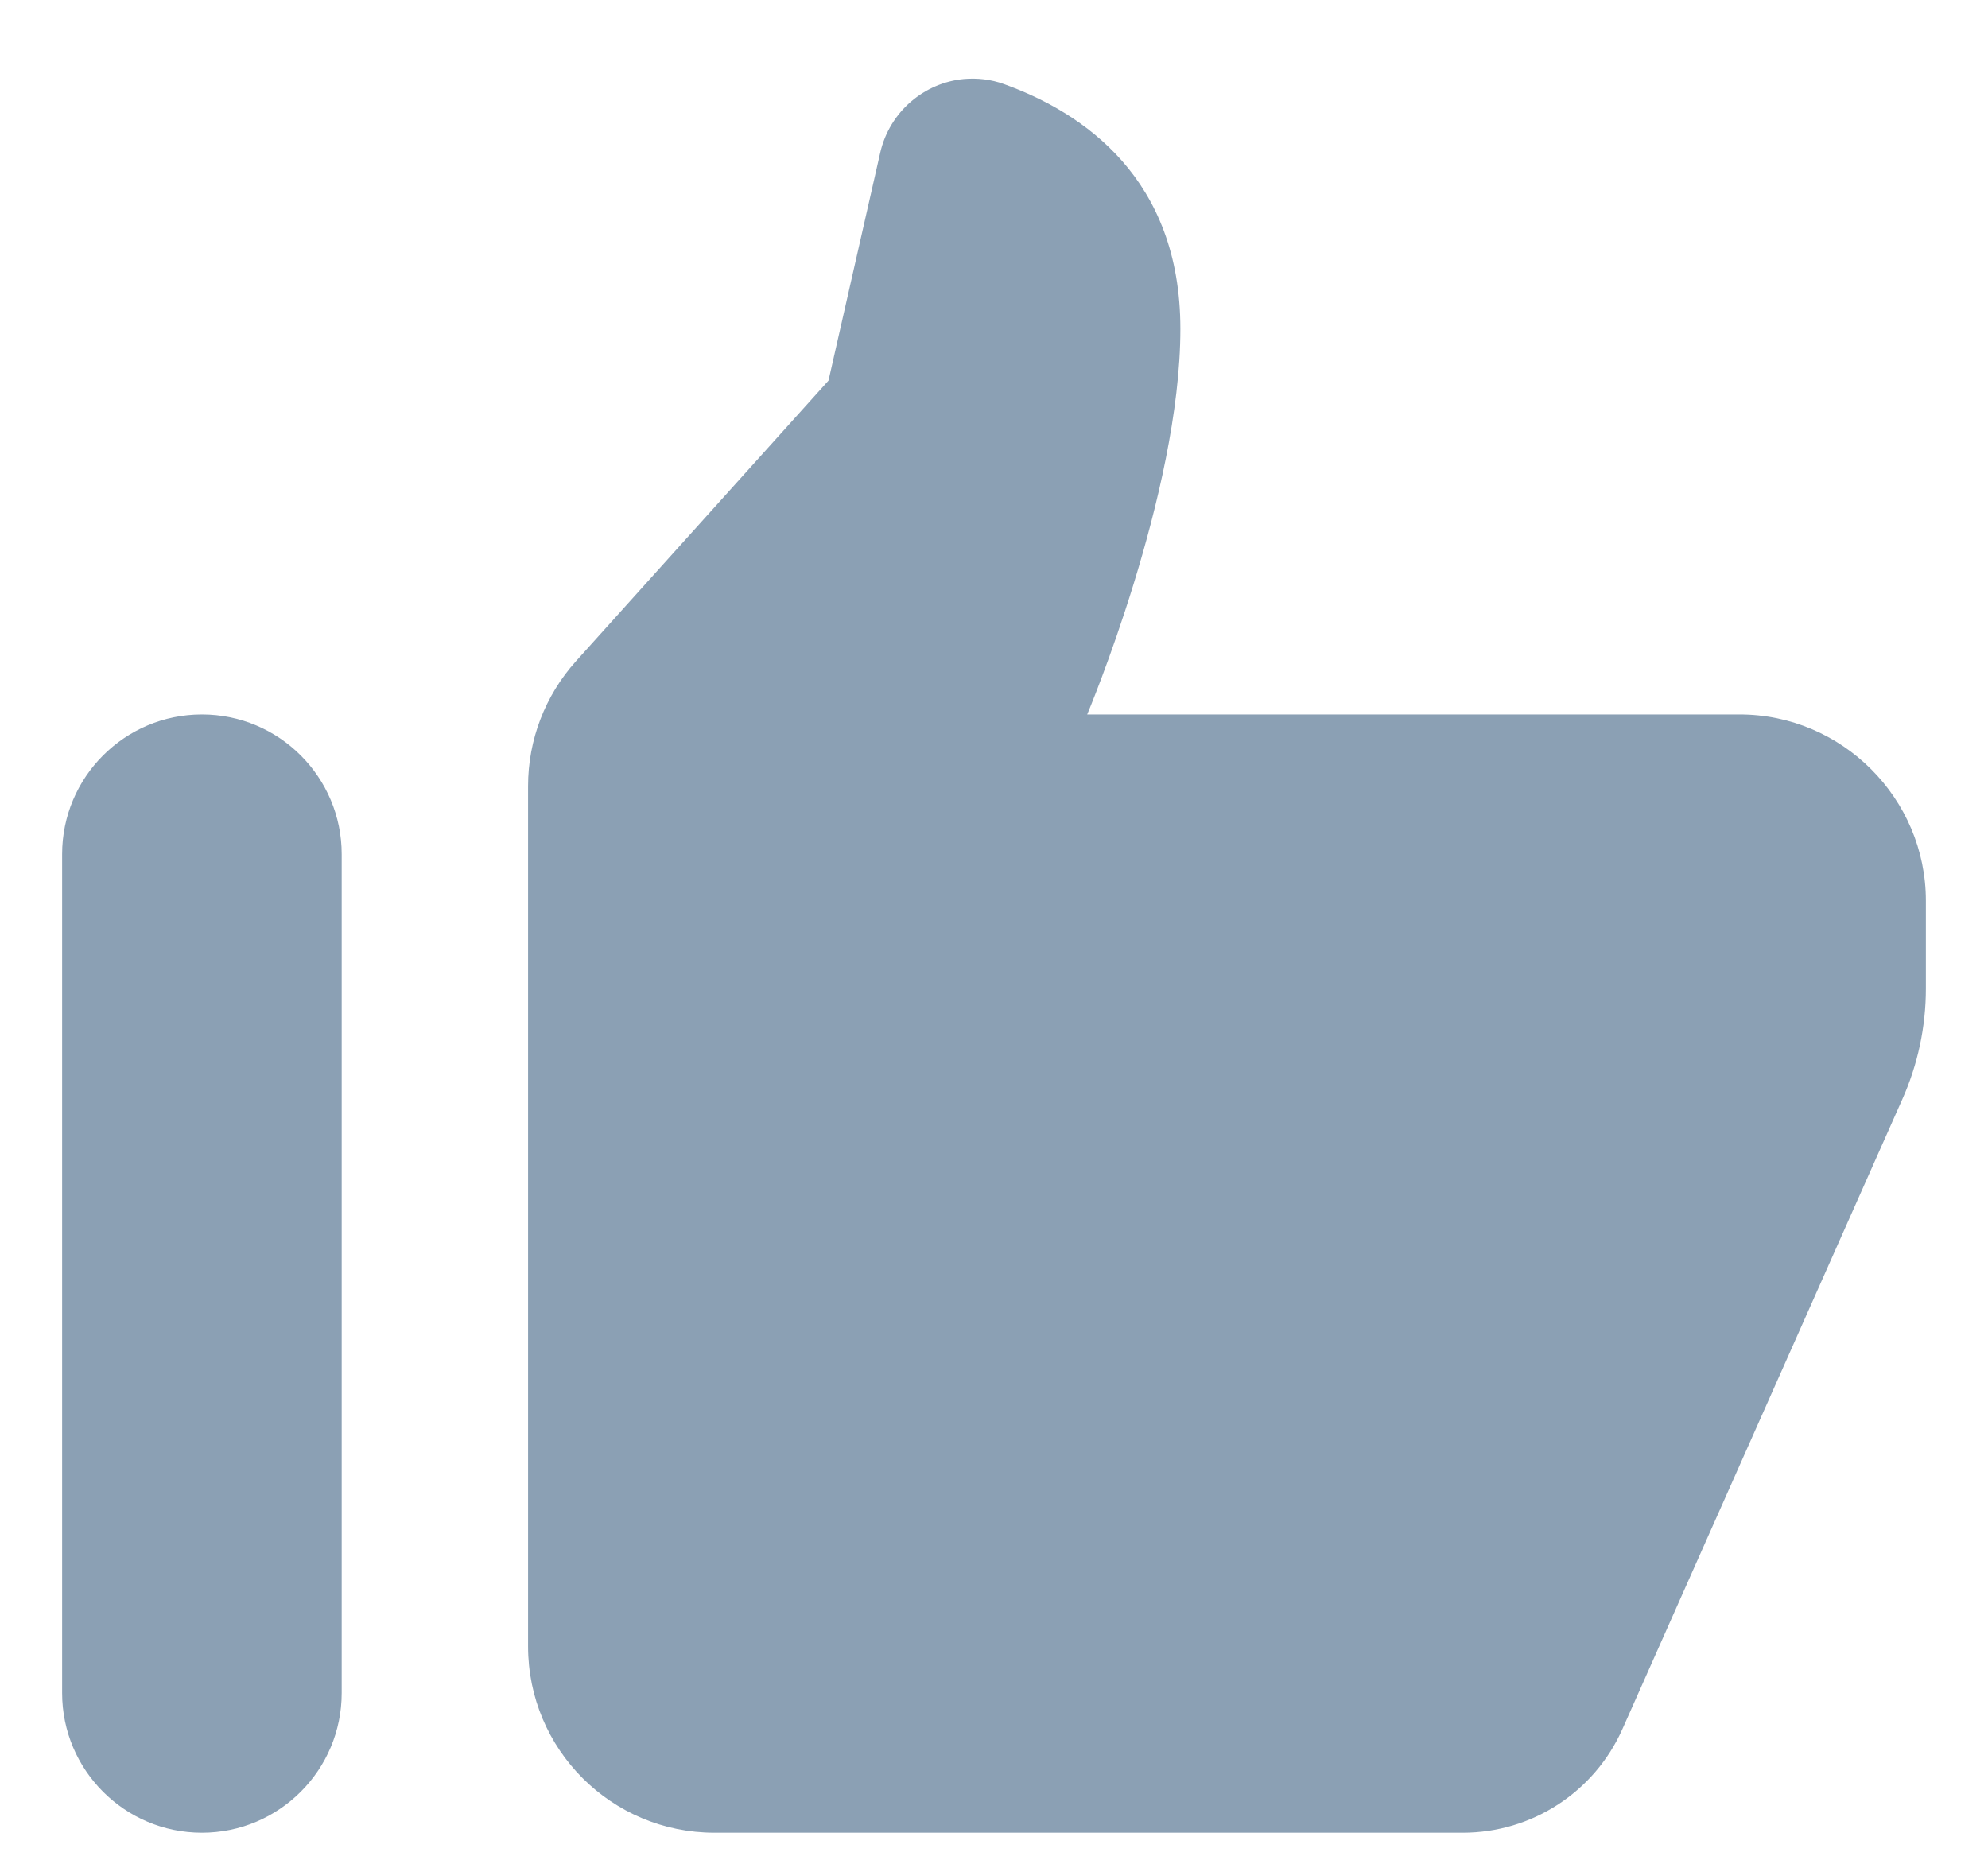 <svg width="16" height="15" viewBox="0 0 16 15" fill="none" xmlns="http://www.w3.org/2000/svg">
<path d="M7.758 0.636C7.442 0.665 7.16 0.896 7.084 1.23L6.668 3.063L4.635 5.322C4.387 5.598 4.25 5.955 4.25 6.326V13.25C4.25 14.079 4.921 14.75 5.75 14.75H11.773C12.329 14.75 12.832 14.423 13.058 13.915L15.31 8.848C15.435 8.568 15.5 8.264 15.5 7.956V7.25C15.5 6.425 14.825 5.75 14 5.75H8.75C8.75 5.75 9.5 3.972 9.5 2.647C9.5 1.438 8.722 0.908 8.081 0.677C7.974 0.638 7.864 0.627 7.758 0.636V0.636ZM1.625 5.75C1.004 5.75 0.5 6.254 0.5 6.875V13.625C0.5 14.246 1.004 14.75 1.625 14.75C2.246 14.75 2.75 14.246 2.75 13.625V6.875C2.75 6.254 2.246 5.75 1.625 5.75Z" fill="url(#paint0_linear)"/>
<defs>
<linearGradient id="paint0_linear" x1="8" y1="0.633" x2="8" y2="14.75" gradientUnits="userSpaceOnUse">
<stop stop-color="#8BA0B4"/>
</linearGradient>
</defs>
</svg>
